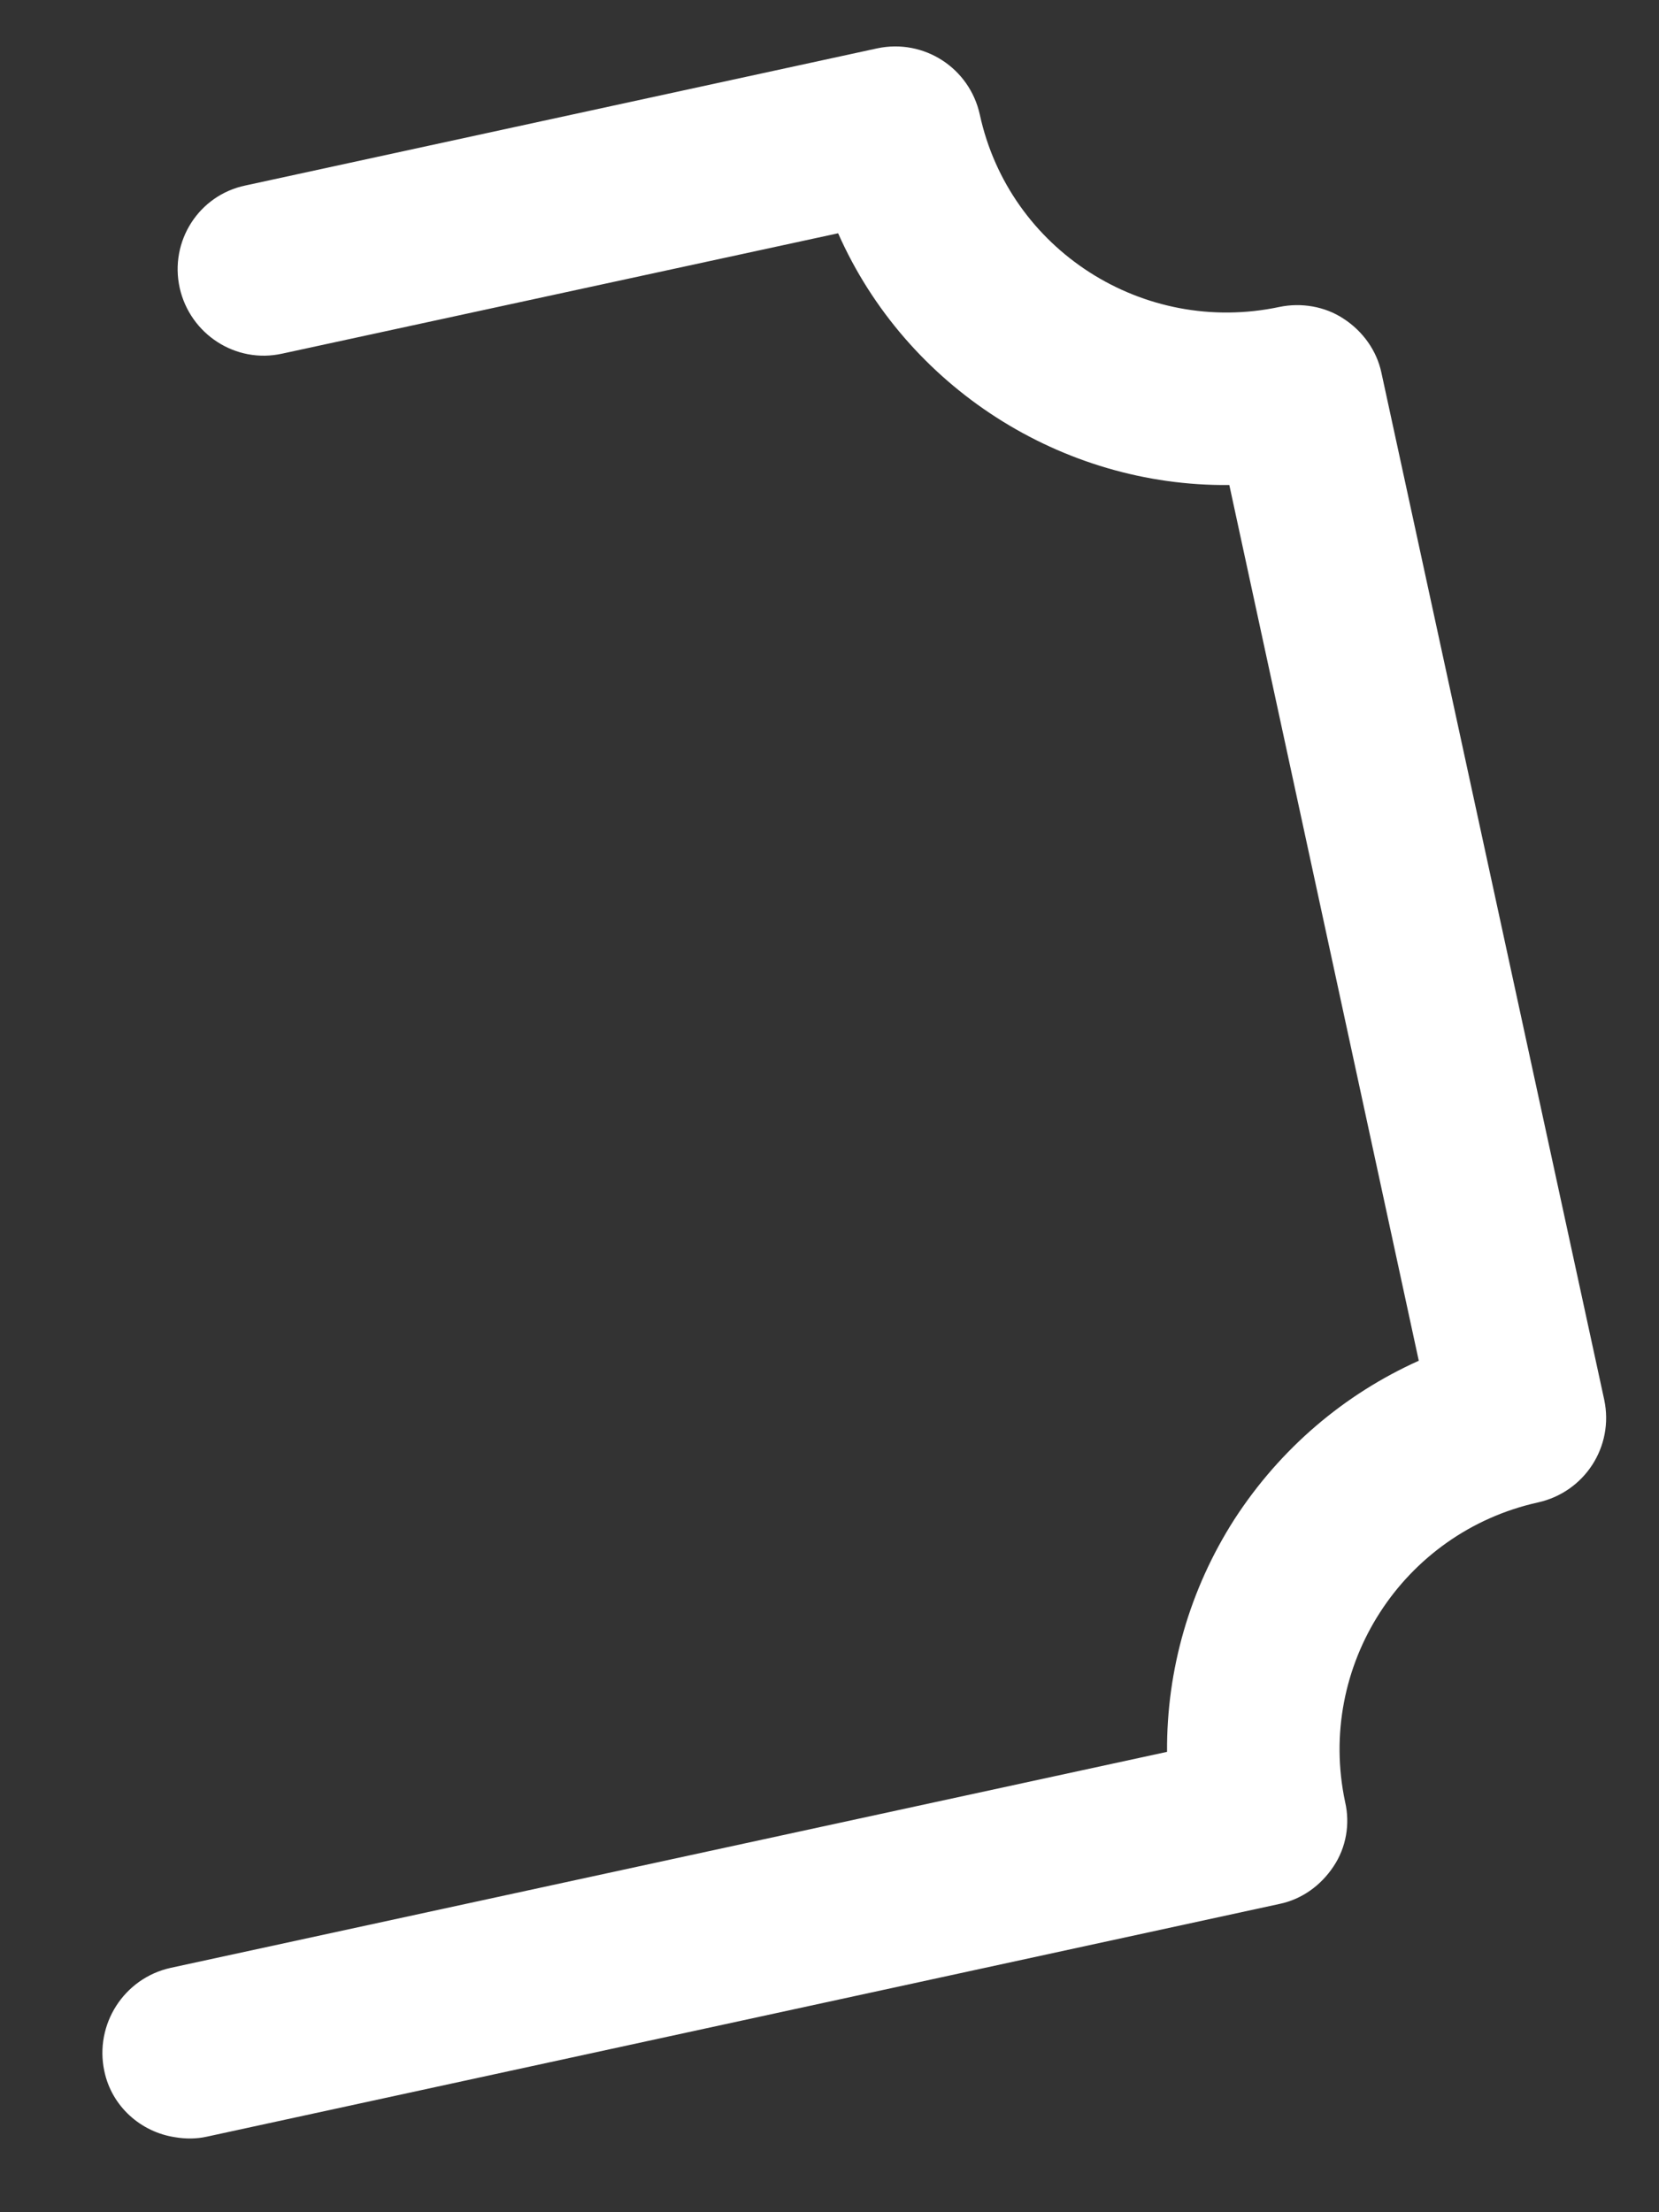 <svg width="15" height="20" viewBox="0 0 15 20" fill="none" xmlns="http://www.w3.org/2000/svg">
<rect x="0" y="0" width="15" height="20" fill="#333333" stroke="none"/>
<path d="M13.906 13.583C14.328 13.489 14.594 13.078 14.505 12.656L12.49 3.369C12.448 3.171 12.323 2.994 12.146 2.88C11.979 2.77 11.766 2.734 11.568 2.775C10.339 3.036 9.125 2.26 8.859 1.036C8.766 0.614 8.354 0.348 7.932 0.437L2.219 1.677C1.797 1.765 1.531 2.182 1.625 2.604C1.719 3.02 2.13 3.291 2.552 3.197L7.578 2.109C8.193 3.499 9.599 4.4 11.115 4.385L12.828 12.302C12.156 12.604 11.578 13.093 11.162 13.734C10.755 14.369 10.547 15.098 10.552 15.838L1.542 17.791C1.12 17.885 0.854 18.302 0.943 18.723C1.01 19.046 1.276 19.276 1.583 19.322C1.677 19.338 1.776 19.338 1.87 19.317L11.568 17.213C11.771 17.171 11.943 17.046 12.057 16.874C12.172 16.703 12.208 16.489 12.162 16.291C11.901 15.062 12.682 13.854 13.906 13.583Z" fill="white"/>
</svg>

